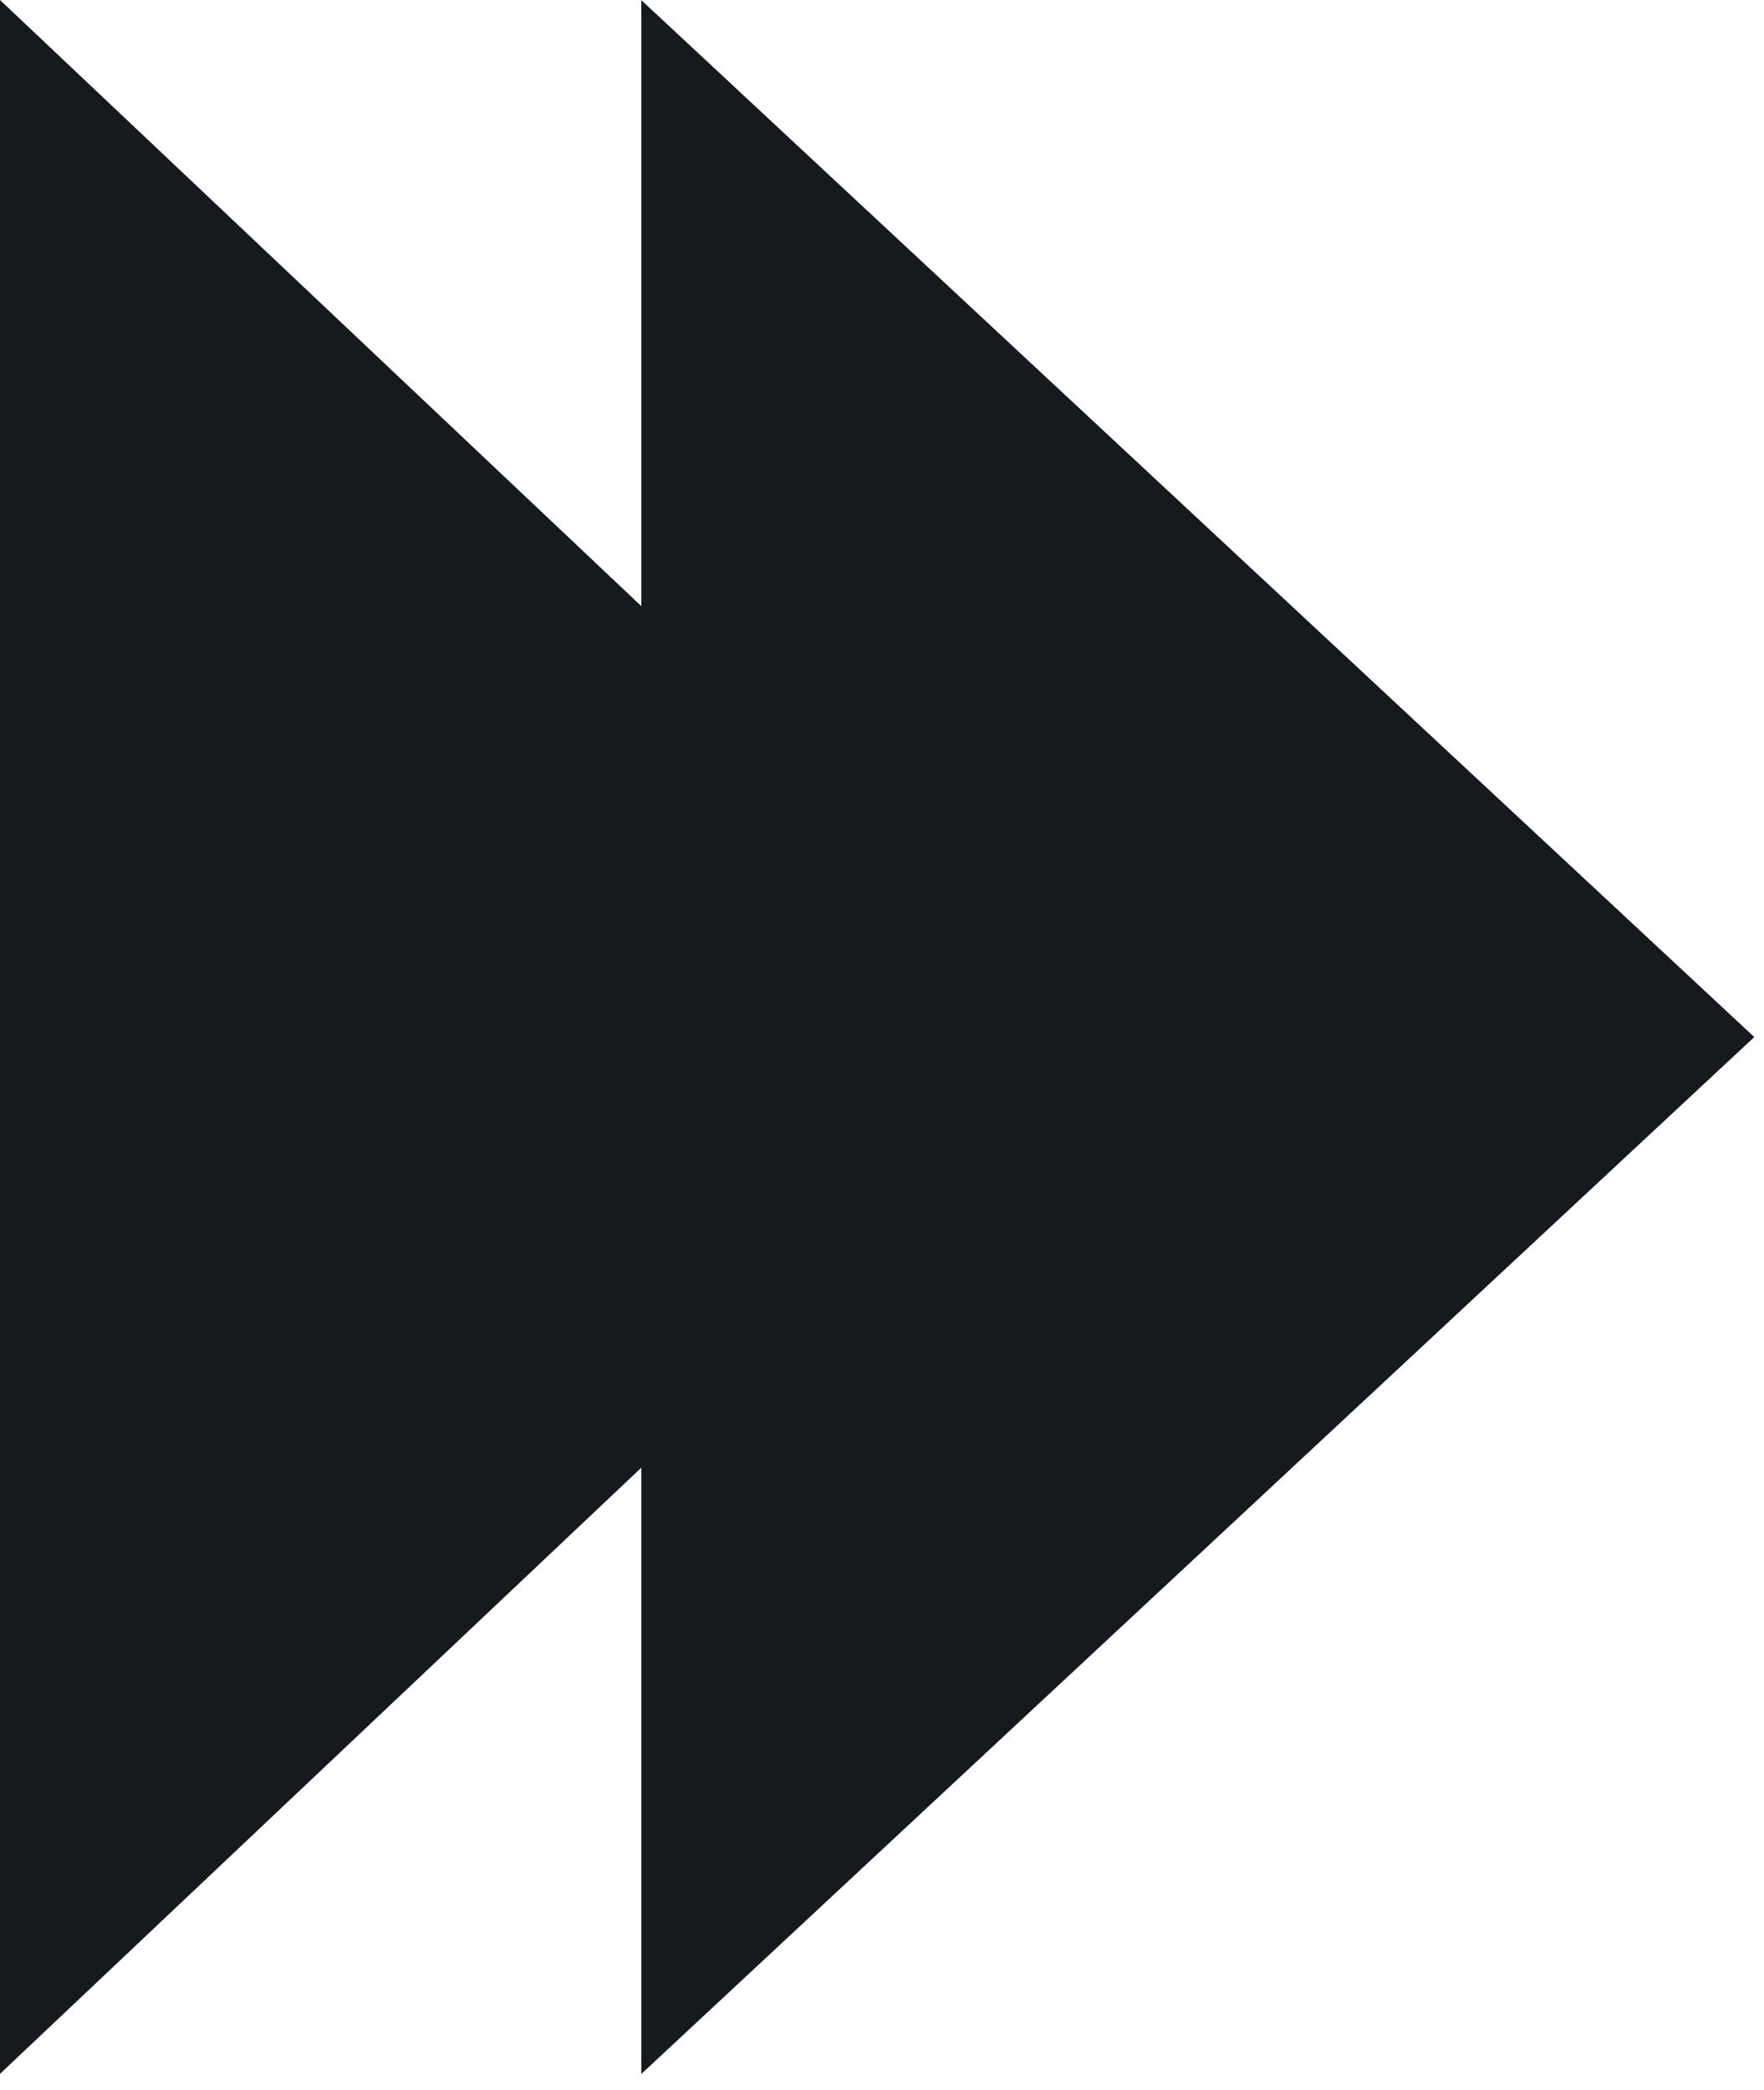 <svg width="76" height="90" viewBox="0 0 76 90" fill="none" xmlns="http://www.w3.org/2000/svg">
<path fill-rule="evenodd" clip-rule="evenodd" d="M27.63 26.105L27.63 0.006L75.582 44.665L27.63 89.324V63.213L0 89.319L3.14104e-06 0L27.63 26.105Z" fill="#161A1E"/>
</svg>
